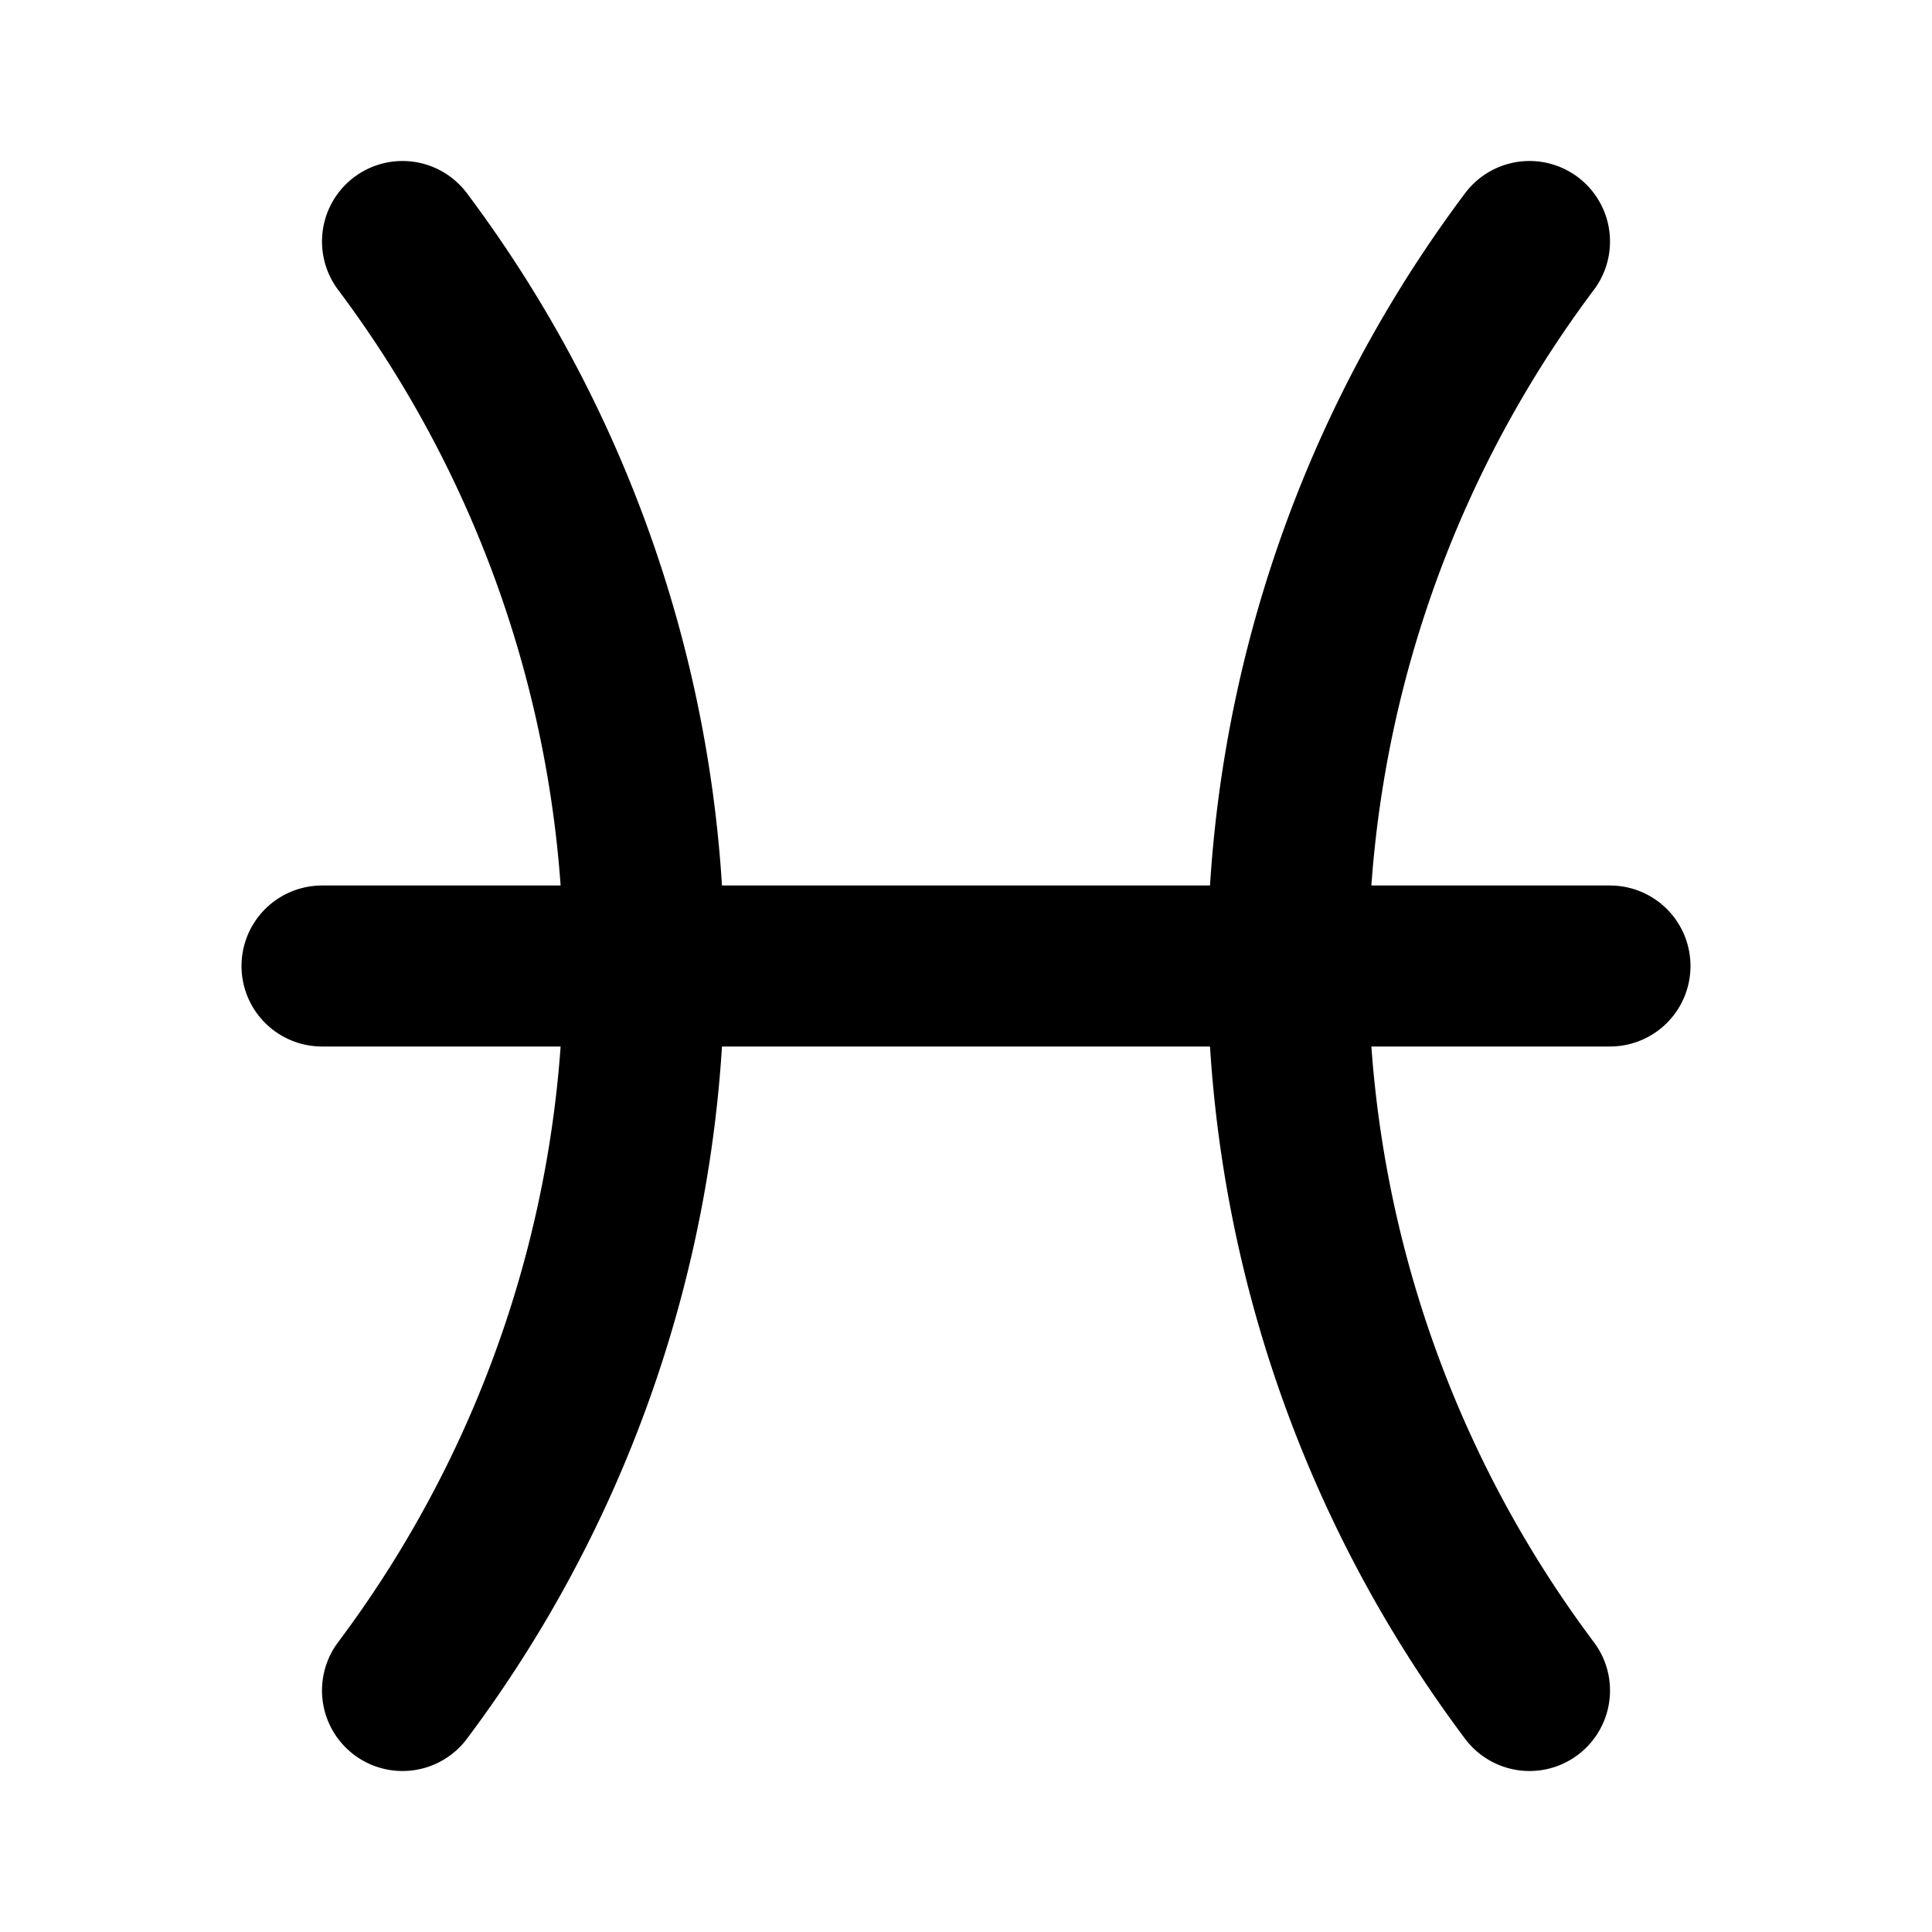 <svg
  xmlns="http://www.w3.org/2000/svg"
  width="24"
  height="24"
  viewBox="0 0 24 24"
  fill="none"
  stroke="currentColor"
  stroke-width="2"
  stroke-linecap="round"
  stroke-linejoin="round"
>
  <path d="M19 21a15 15 0 0 1 0-18" />
  <path d="M20 12H4" />
  <path d="M5 3a15 15 0 0 1 0 18" />
</svg>
